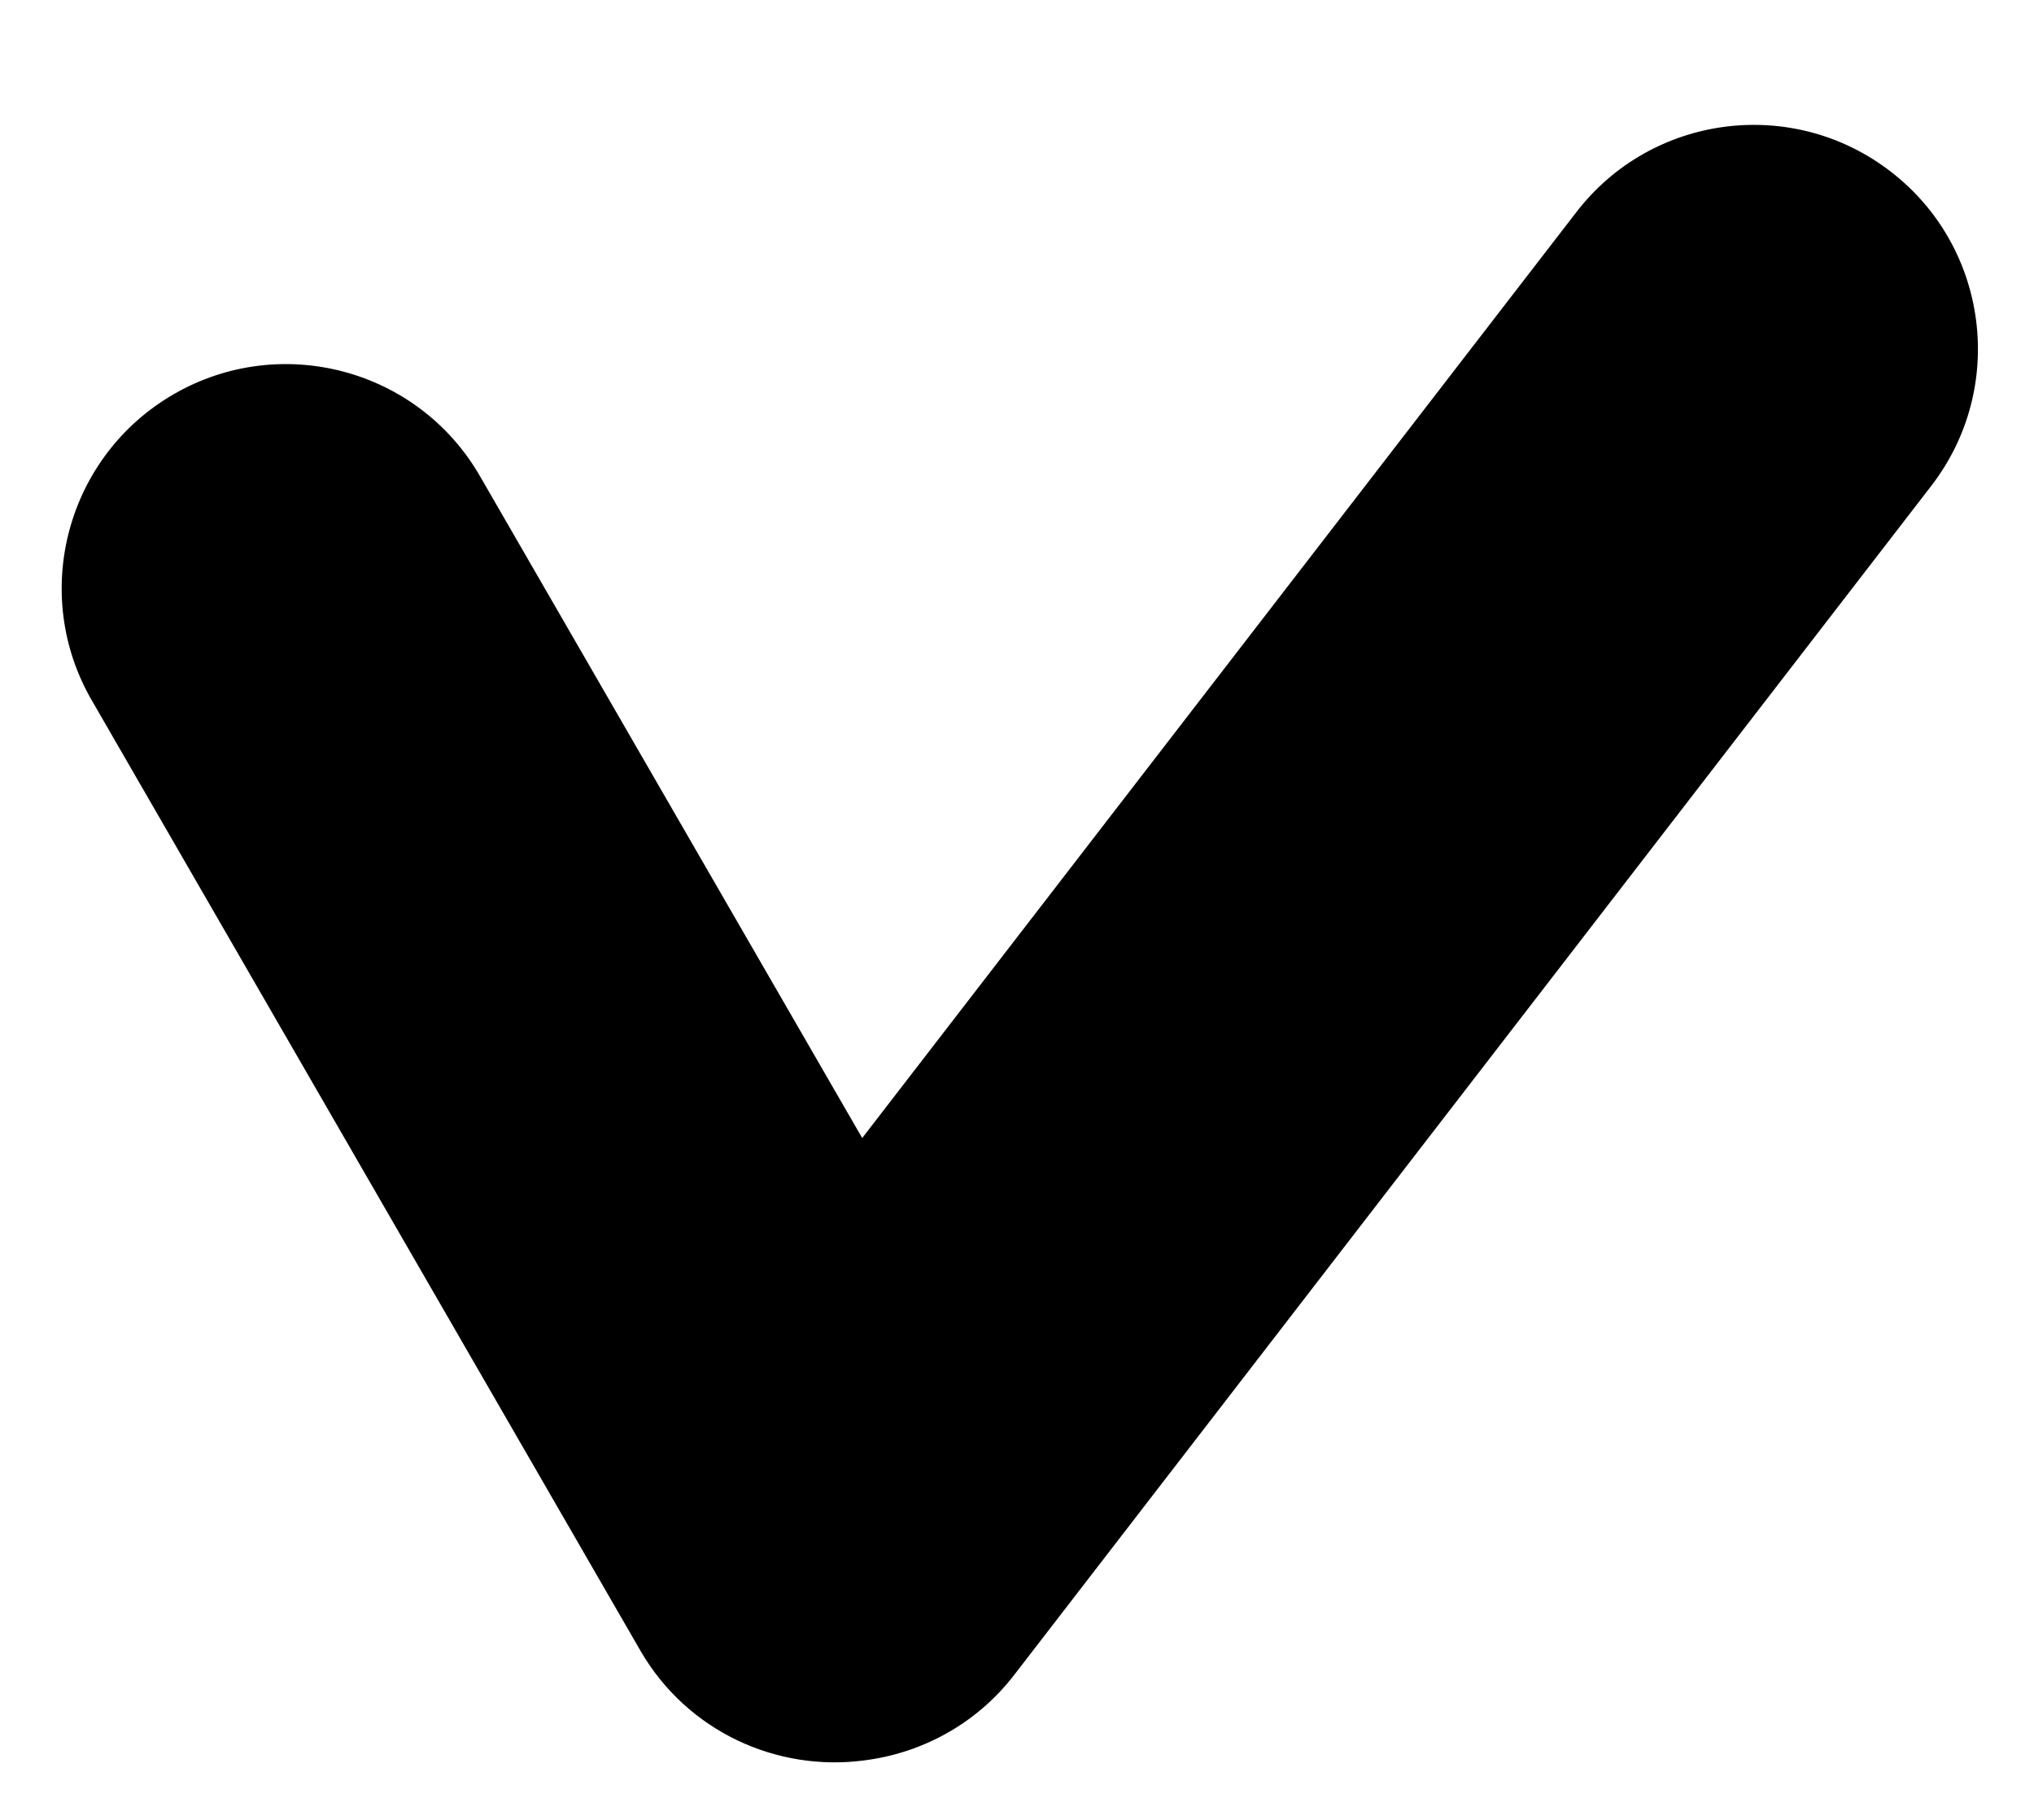 <?xml version="1.0" encoding="UTF-8"?>
<svg id="Layer_2" data-name="Layer 2" xmlns="http://www.w3.org/2000/svg" viewBox="0 0 10.729 9.6">
  <path d="M9.973,.905c-.517-.399-1.26-.303-1.658,.214l-3.767,4.884L2.532,2.512c-.326-.566-1.05-.759-1.615-.433S.157,3.129,.484,3.694l2.894,5.013c.247,.427,.72,.64,1.18,.579,.302-.038,.59-.19,.791-.45L10.187,2.563c.399-.517,.303-1.26-.214-1.658Z" style="fill-rule: evenodd;"/>
</svg>